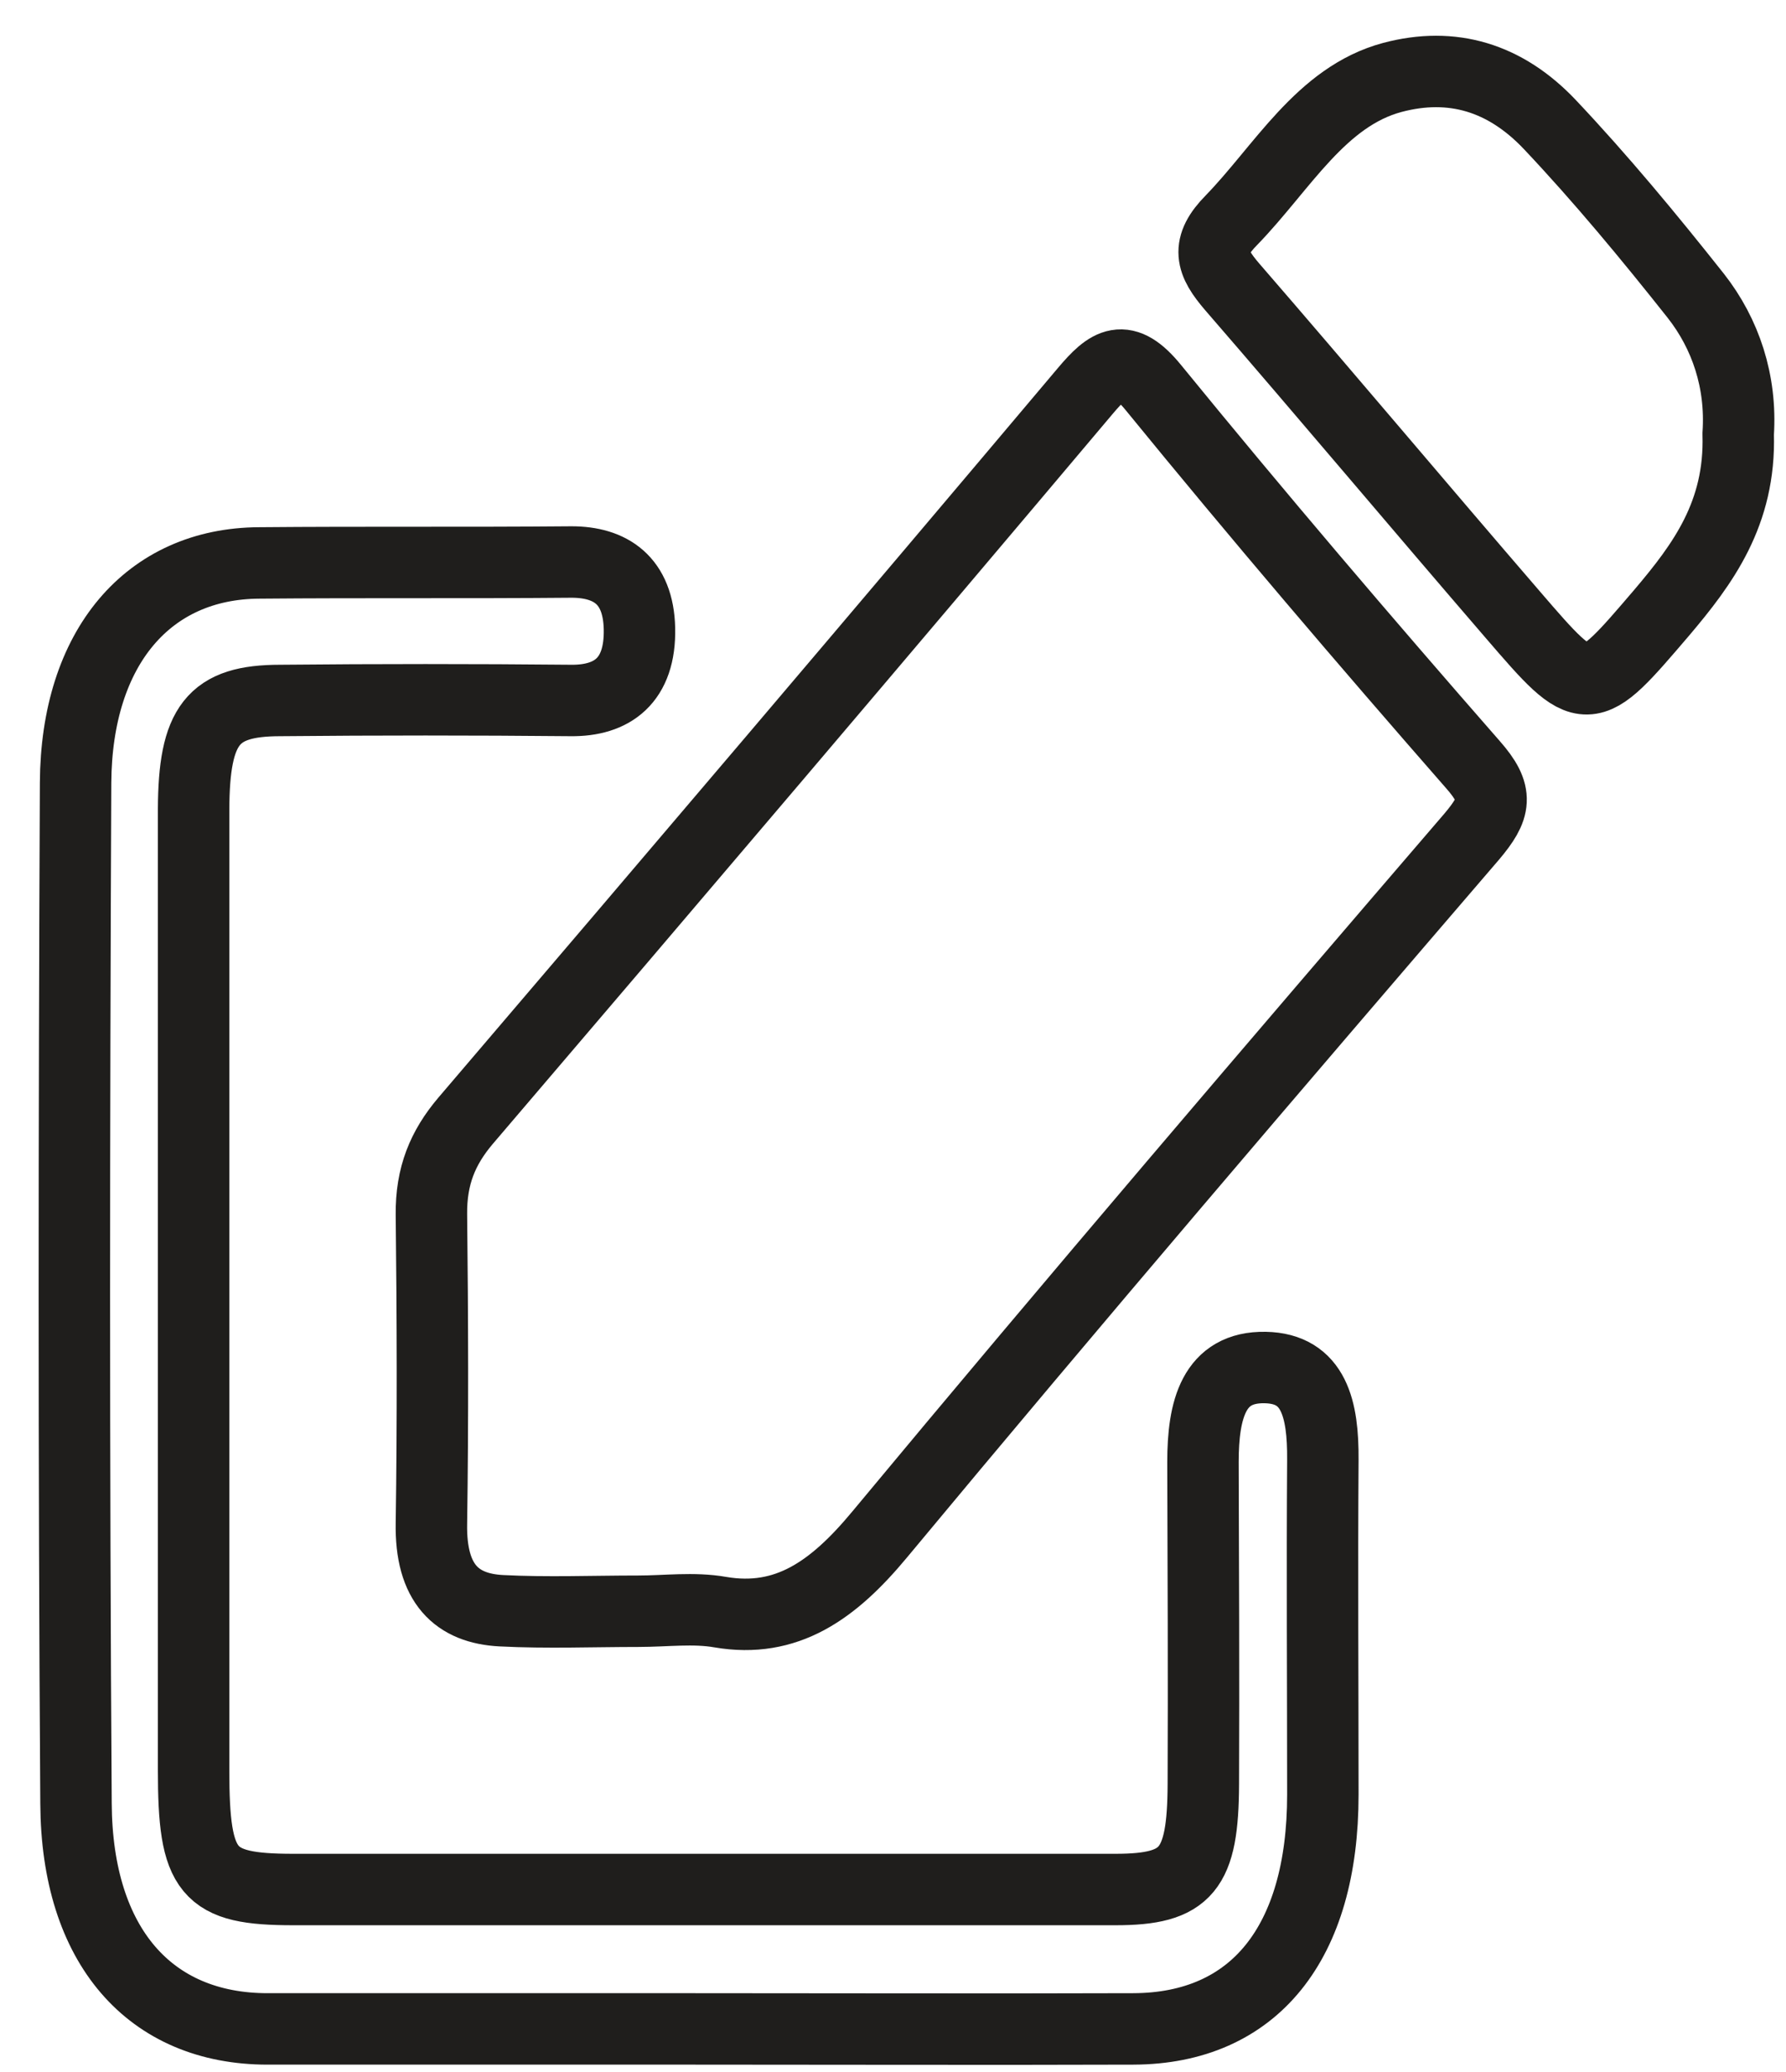 <svg width="25" height="29" viewBox="0 0 25 29" fill="none" xmlns="http://www.w3.org/2000/svg">
<path d="M8.935 22.551C8.294 22.551 7.658 22.577 7.017 22.544C6.397 22.512 6.023 22.171 6.039 21.32C6.06 19.88 6.055 18.439 6.039 16.999C6.033 16.456 6.199 16.063 6.514 15.69C9.416 12.292 12.307 8.894 15.188 5.476C15.524 5.077 15.738 4.927 16.144 5.424C17.608 7.218 19.105 8.973 20.617 10.701C20.98 11.113 20.938 11.31 20.601 11.709C17.822 14.943 15.049 18.184 12.313 21.477C11.661 22.263 11.009 22.721 10.084 22.564C9.71 22.498 9.32 22.551 8.935 22.551Z" stroke="#1F1E1C" stroke-miterlimit="10"/>
<path d="M9.726 28.397C7.733 28.397 5.74 28.397 3.746 28.397C2.1 28.397 1.074 27.238 1.064 25.241C1.032 20.482 1.037 15.716 1.058 10.956C1.069 9.058 2.079 7.886 3.629 7.879C5.088 7.866 6.541 7.879 8 7.866C8.545 7.866 8.935 8.121 8.951 8.796C8.967 9.529 8.567 9.811 7.989 9.804C6.632 9.791 5.28 9.791 3.923 9.804C2.977 9.804 2.715 10.144 2.71 11.329C2.71 15.807 2.71 20.292 2.71 24.77C2.71 26.217 2.897 26.446 4.104 26.446C7.941 26.446 11.778 26.446 15.615 26.446C16.615 26.446 16.839 26.171 16.844 24.973C16.85 23.467 16.844 21.968 16.839 20.462C16.839 19.729 16.989 19.127 17.71 19.14C18.394 19.153 18.522 19.723 18.517 20.43C18.506 21.994 18.517 23.559 18.517 25.117C18.517 27.199 17.555 28.39 15.867 28.397C13.82 28.404 11.773 28.397 9.726 28.397Z" stroke="#1F1E1C" stroke-miterlimit="10"/>
<path d="M24.331 6.079C24.363 7.185 23.839 7.892 23.262 8.573C22.215 9.797 22.215 9.811 21.178 8.606C19.863 7.081 18.565 5.535 17.25 4.017C16.951 3.67 16.876 3.447 17.239 3.08C17.95 2.347 18.49 1.352 19.489 1.084C20.328 0.861 21.071 1.084 21.696 1.745C22.407 2.498 23.08 3.31 23.738 4.141C24.154 4.671 24.379 5.339 24.331 6.072V6.079Z" stroke="#1F1E1C" stroke-miterlimit="10"/>
</svg>
